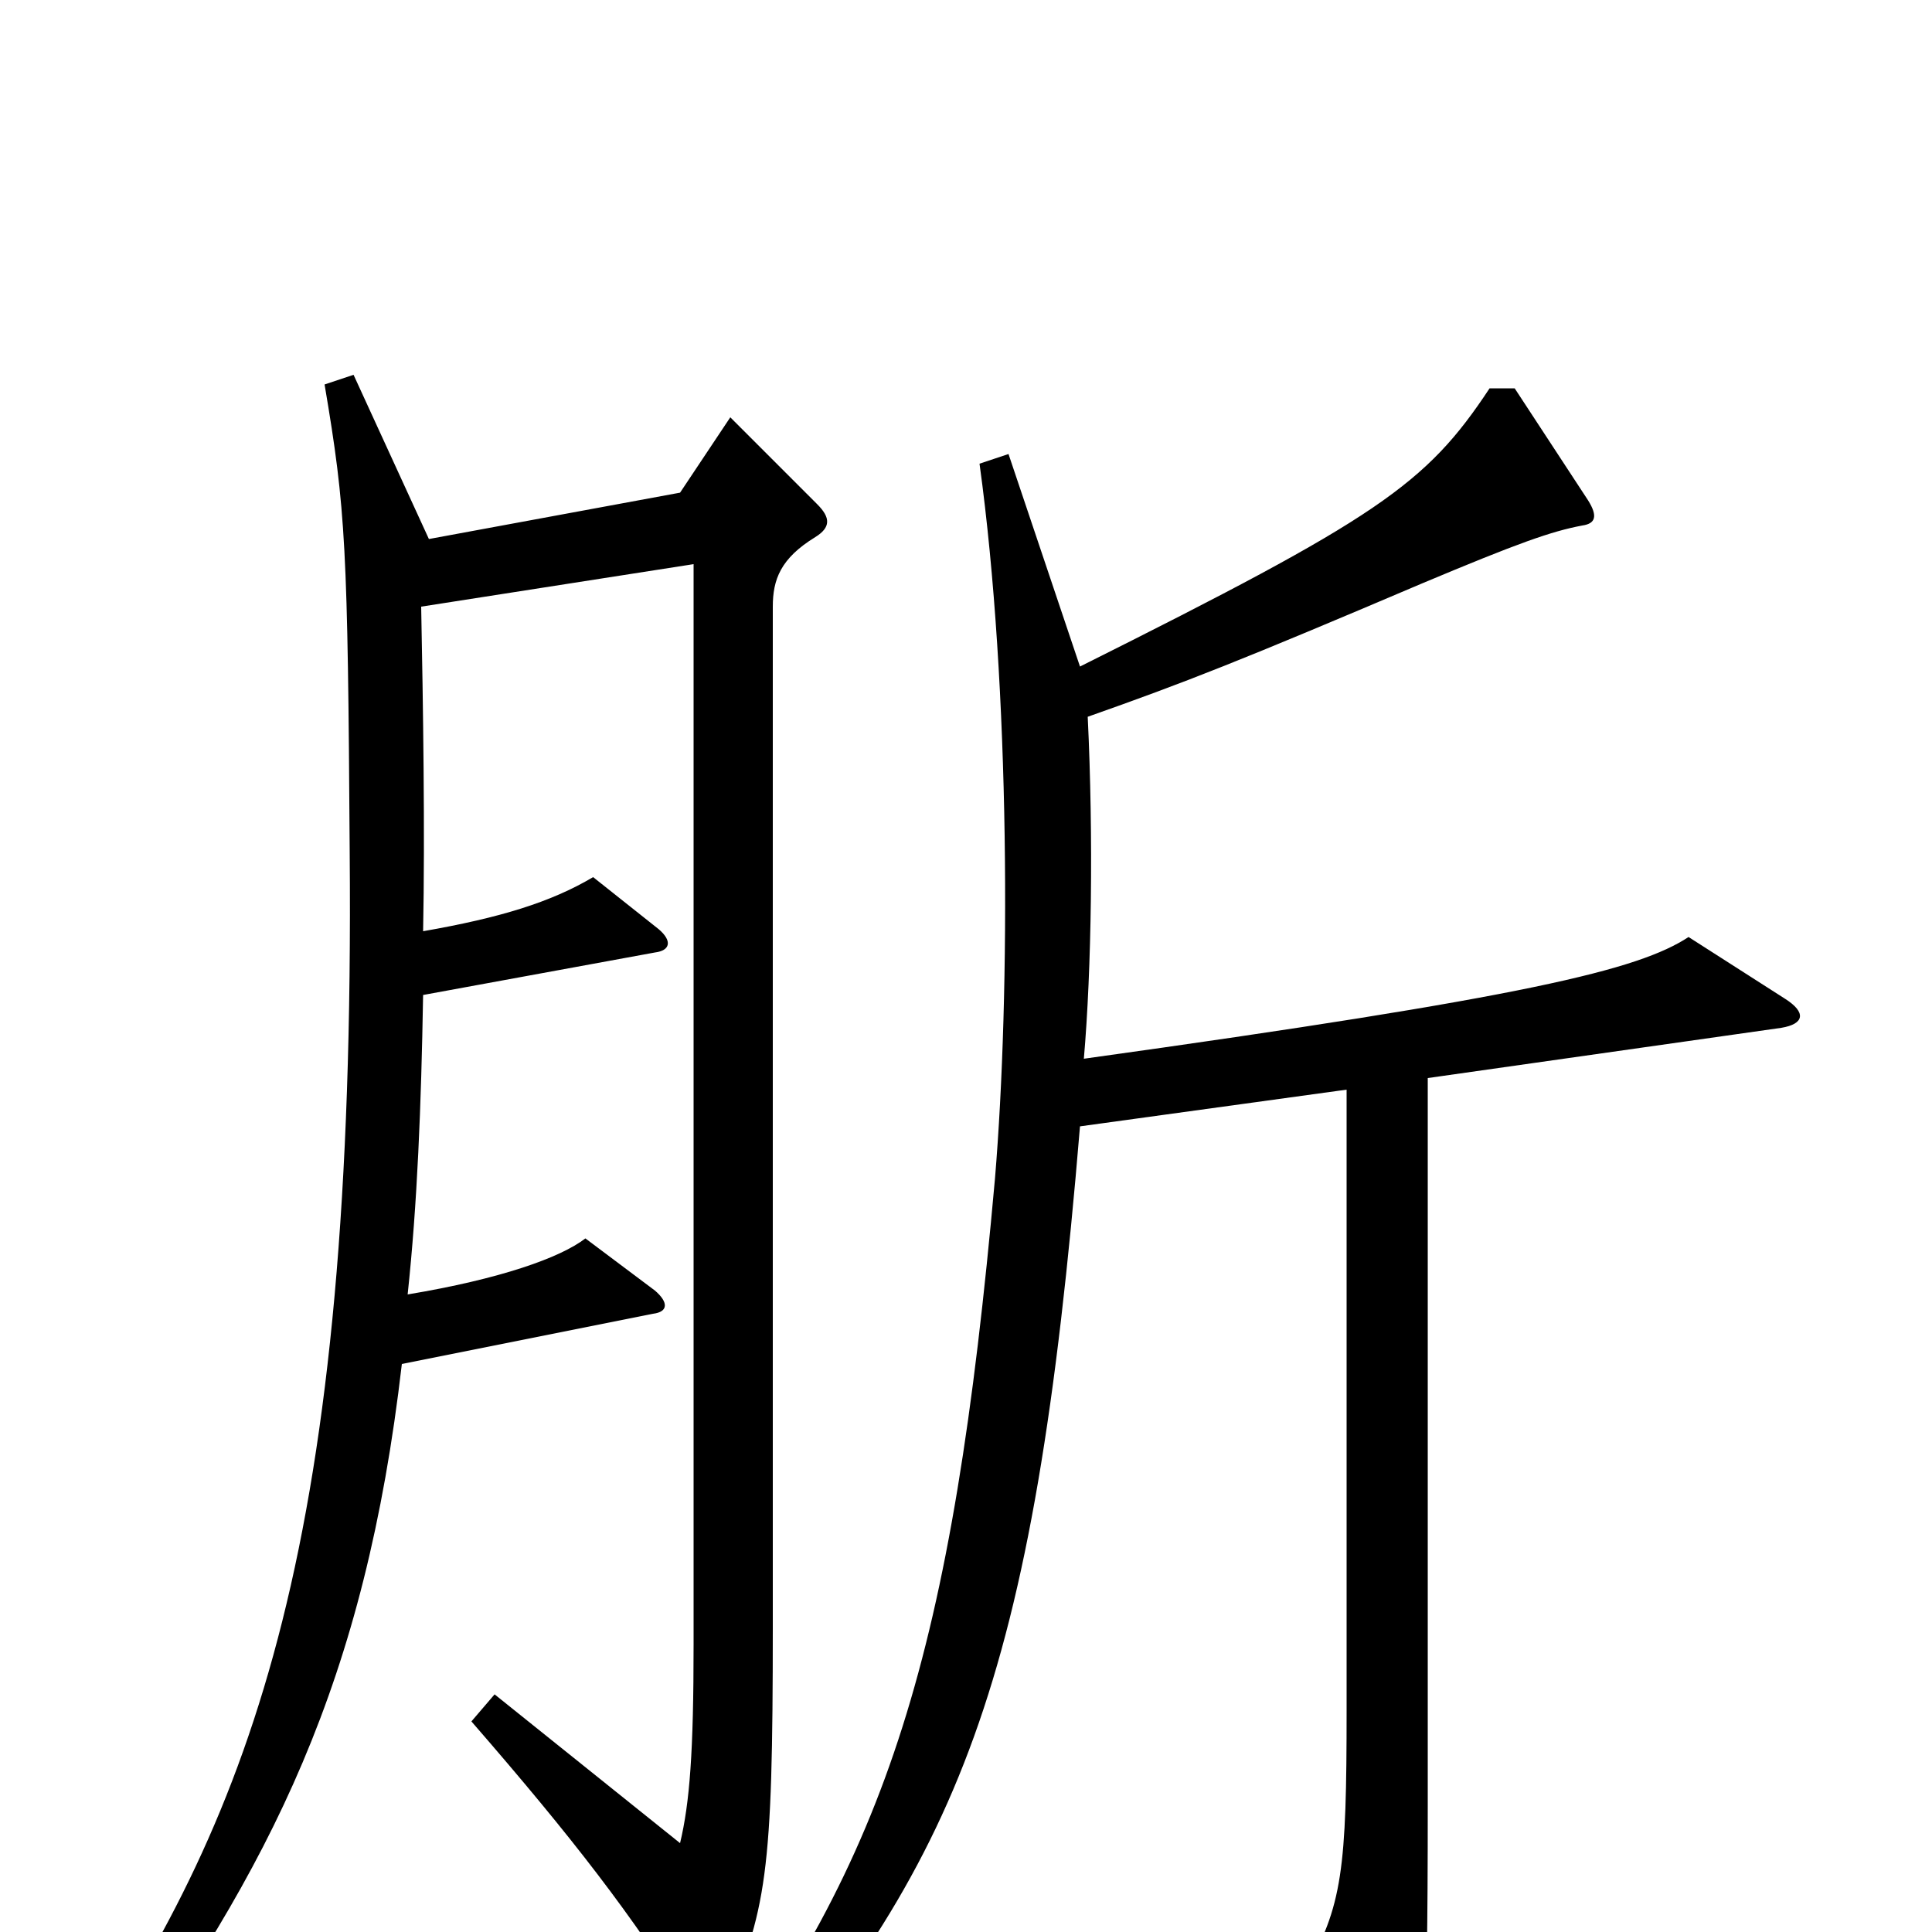 <svg xmlns="http://www.w3.org/2000/svg" viewBox="0 -1000 1000 1000">
	<path fill="#000000" d="M422 -722C430 -727 430 -732 423 -739L378 -784L352 -745L222 -721L183 -806L168 -801C179 -736 180 -717 181 -559C184 -203 132 -64 40 72L55 84C141 -34 189 -130 208 -294L338 -320C346 -321 346 -326 339 -332L303 -359C290 -349 259 -338 211 -330C216 -377 218 -427 219 -485L339 -507C347 -508 348 -513 341 -519L307 -546C285 -533 259 -525 219 -518C220 -569 219 -635 218 -686L359 -708V-149C359 -93 357 -67 352 -46L256 -123L244 -109C297 -48 327 -9 359 42C365 50 371 49 374 41C397 -11 400 -30 400 -158V-686C400 -700 404 -711 422 -722ZM924 -483L874 -515C848 -498 791 -484 561 -452C565 -498 566 -567 563 -629C614 -647 642 -658 736 -698C786 -719 803 -725 819 -728C826 -729 827 -733 822 -741L784 -799H771C738 -749 713 -732 559 -655L522 -765L507 -760C523 -644 523 -486 515 -390C493 -144 460 -39 363 89L378 100C497 -37 535 -127 559 -417L697 -436V-115C697 -33 695 -13 675 21L716 104C719 113 722 113 727 103C737 84 739 60 739 -65V-442L922 -468C934 -470 935 -476 924 -483Z"/>
</svg>